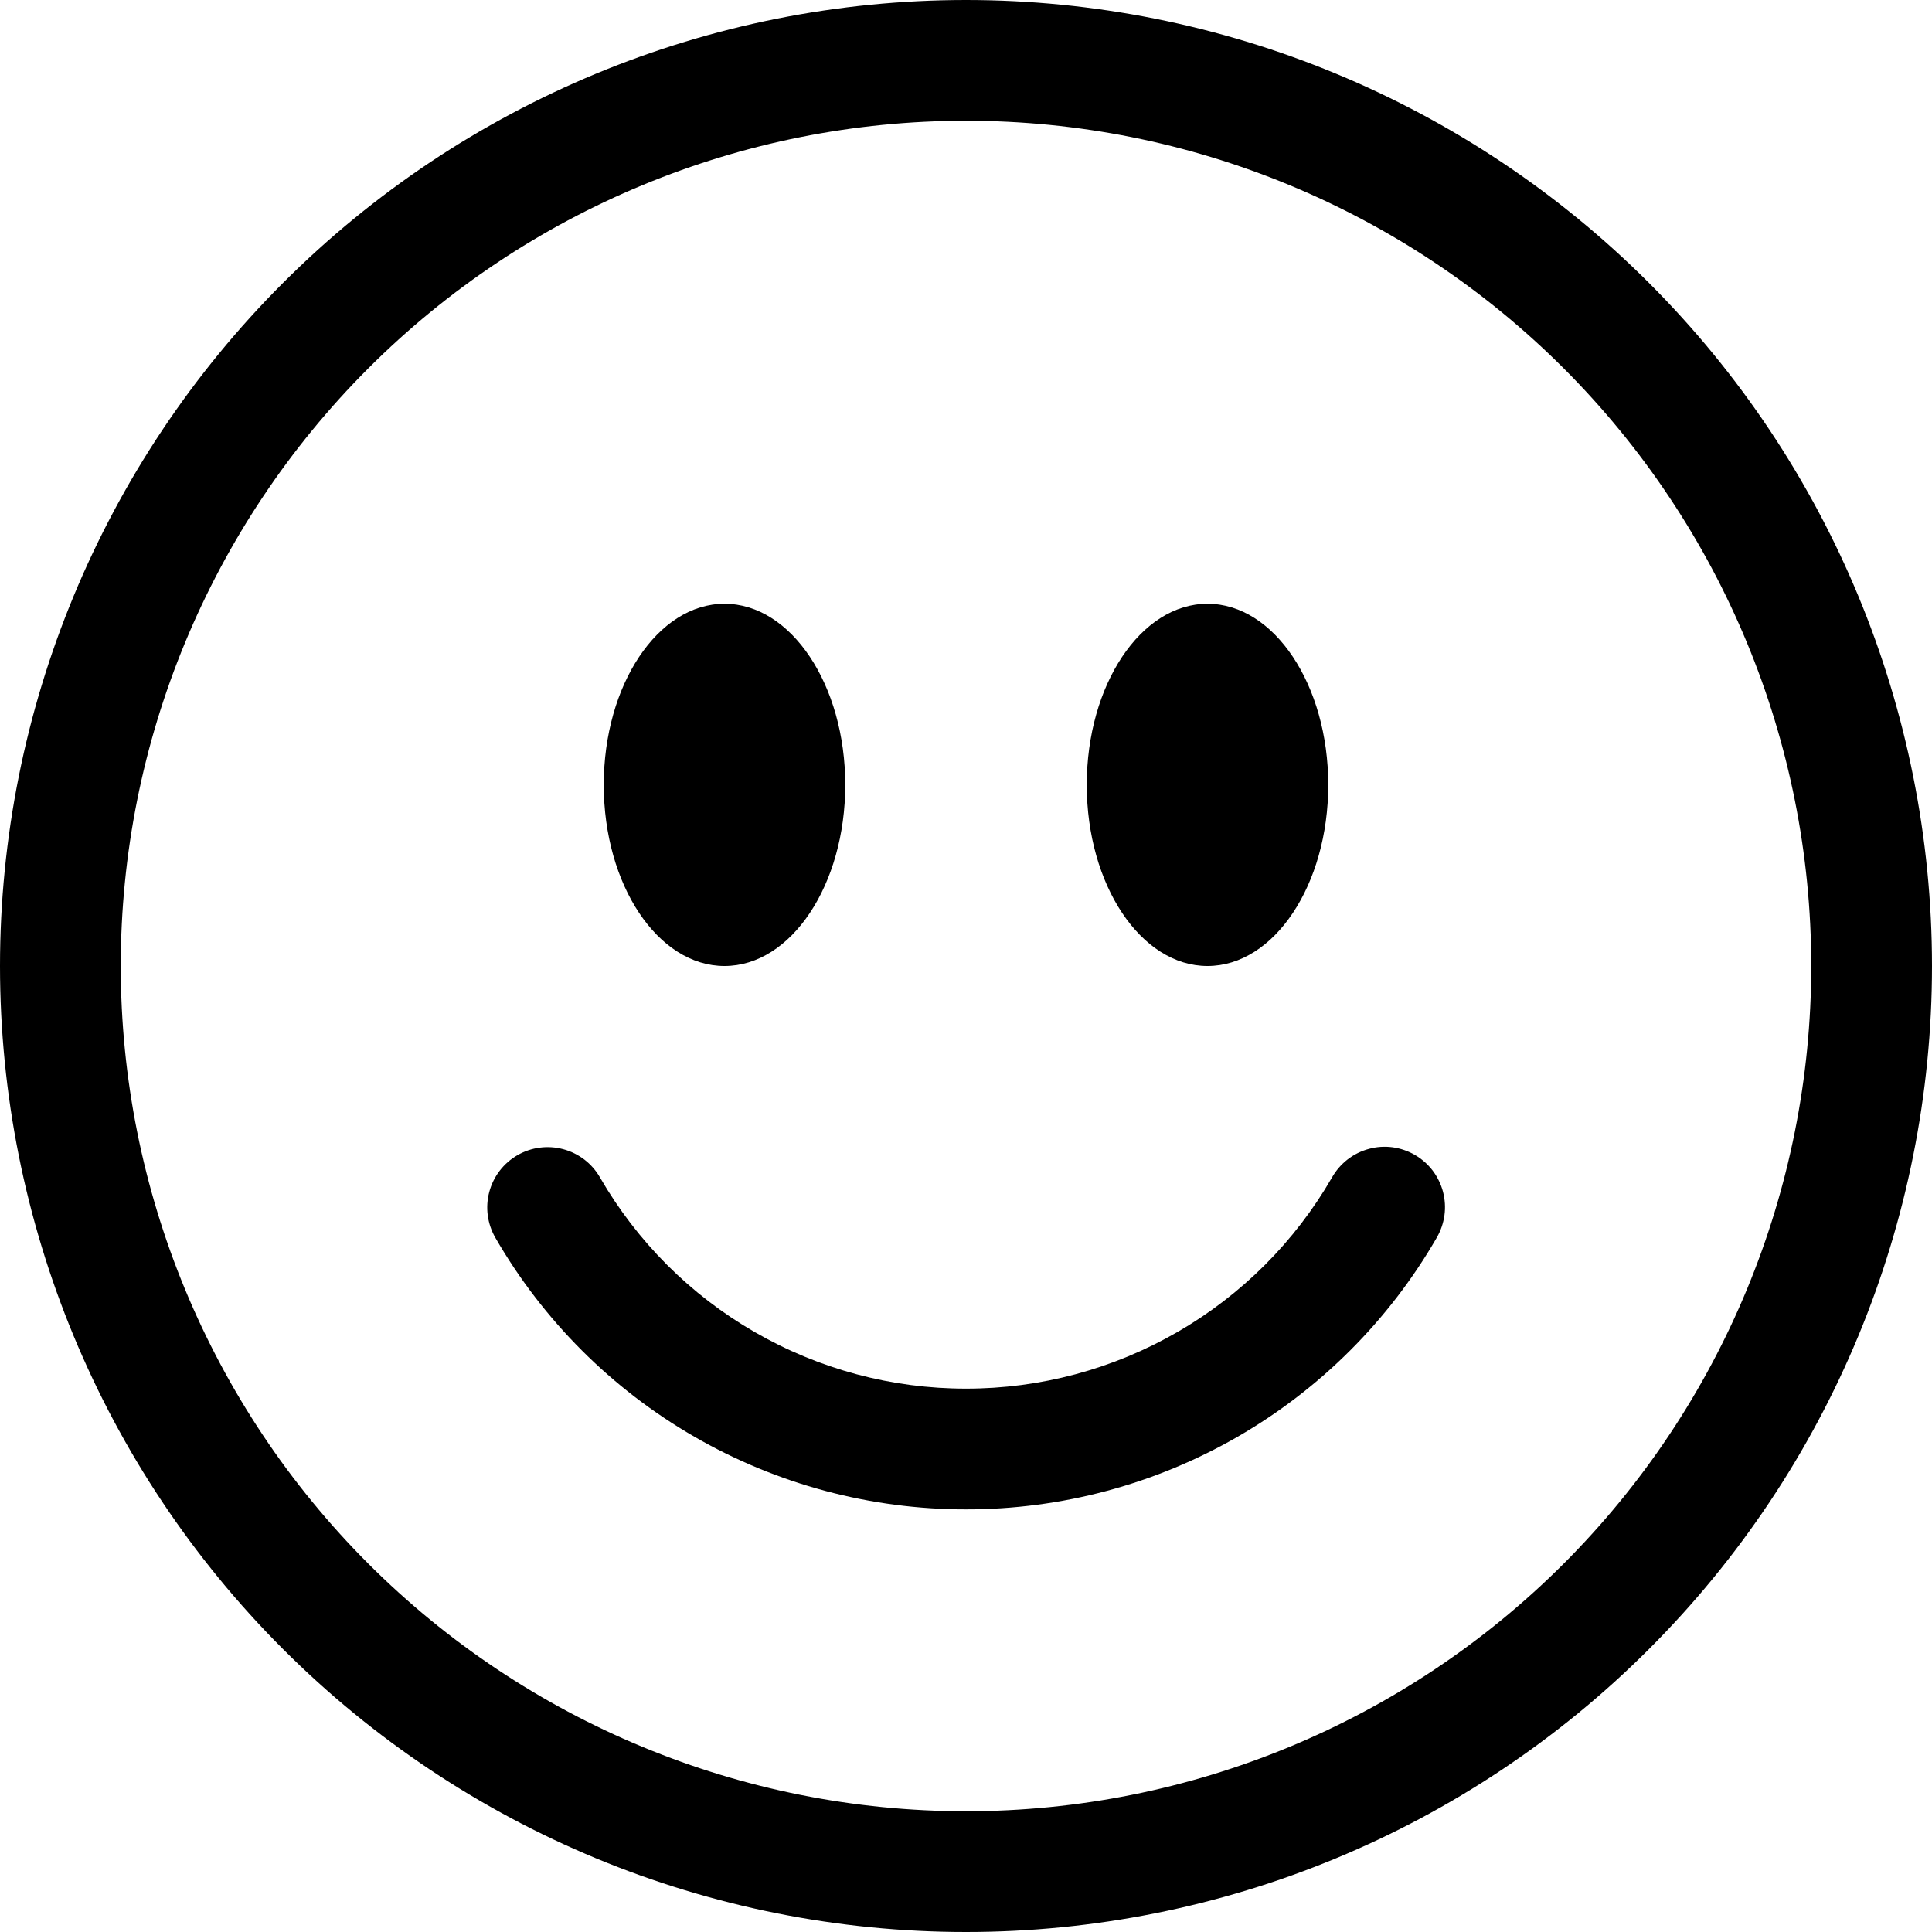 <svg width="28" height="28" viewBox="0 0 28 28" xmlns="http://www.w3.org/2000/svg">
    <path d="M14 26.25C10.751 26.25 7.635 24.959 5.338 22.662C3.041 20.365 1.75 17.249 1.75 14C1.75 10.751 3.041 7.635 5.338 5.338C7.635 3.041 10.751 1.75 14 1.75C17.249 1.75 20.365 3.041 22.662 5.338C24.959 7.635 26.25 10.751 26.25 14C26.25 17.249 24.959 20.365 22.662 22.662C20.365 24.959 17.249 26.25 14 26.25ZM14 28C17.713 28 21.274 26.525 23.899 23.899C26.525 21.274 28 17.713 28 14C28 10.287 26.525 6.726 23.899 4.101C21.274 1.475 17.713 0 14 0C10.287 0 6.726 1.475 4.101 4.101C1.475 6.726 0 10.287 0 14C0 17.713 1.475 21.274 4.101 23.899C6.726 26.525 10.287 28 14 28V28Z" fill="current"/>
    <path d="M7.499 16.742C7.7 16.626 7.939 16.595 8.163 16.655C8.387 16.715 8.578 16.861 8.694 17.062C9.232 17.994 10.005 18.768 10.937 19.305C11.868 19.843 12.925 20.126 14 20.125C15.076 20.126 16.132 19.843 17.064 19.305C17.995 18.768 18.769 17.994 19.306 17.062C19.363 16.962 19.44 16.874 19.531 16.803C19.622 16.733 19.726 16.681 19.838 16.651C19.949 16.62 20.065 16.612 20.18 16.627C20.294 16.642 20.404 16.68 20.504 16.737C20.604 16.795 20.692 16.872 20.762 16.963C20.832 17.055 20.883 17.16 20.913 17.271C20.942 17.383 20.95 17.499 20.934 17.613C20.918 17.728 20.88 17.838 20.822 17.938C20.131 19.135 19.136 20.13 17.939 20.821C16.741 21.512 15.383 21.876 14 21.875C12.618 21.876 11.259 21.512 10.062 20.821C8.864 20.13 7.87 19.135 7.179 17.938C7.063 17.736 7.031 17.498 7.091 17.274C7.151 17.049 7.298 16.858 7.499 16.742ZM12.25 11.375C12.25 12.824 11.466 14 10.5 14C9.534 14 8.75 12.824 8.75 11.375C8.75 9.926 9.534 8.75 10.5 8.75C11.466 8.75 12.25 9.926 12.25 11.375ZM19.25 11.375C19.25 12.824 18.466 14 17.5 14C16.534 14 15.75 12.824 15.75 11.375C15.75 9.926 16.534 8.75 17.5 8.75C18.466 8.75 19.25 9.926 19.25 11.375Z" fill="current"/>
</svg>
